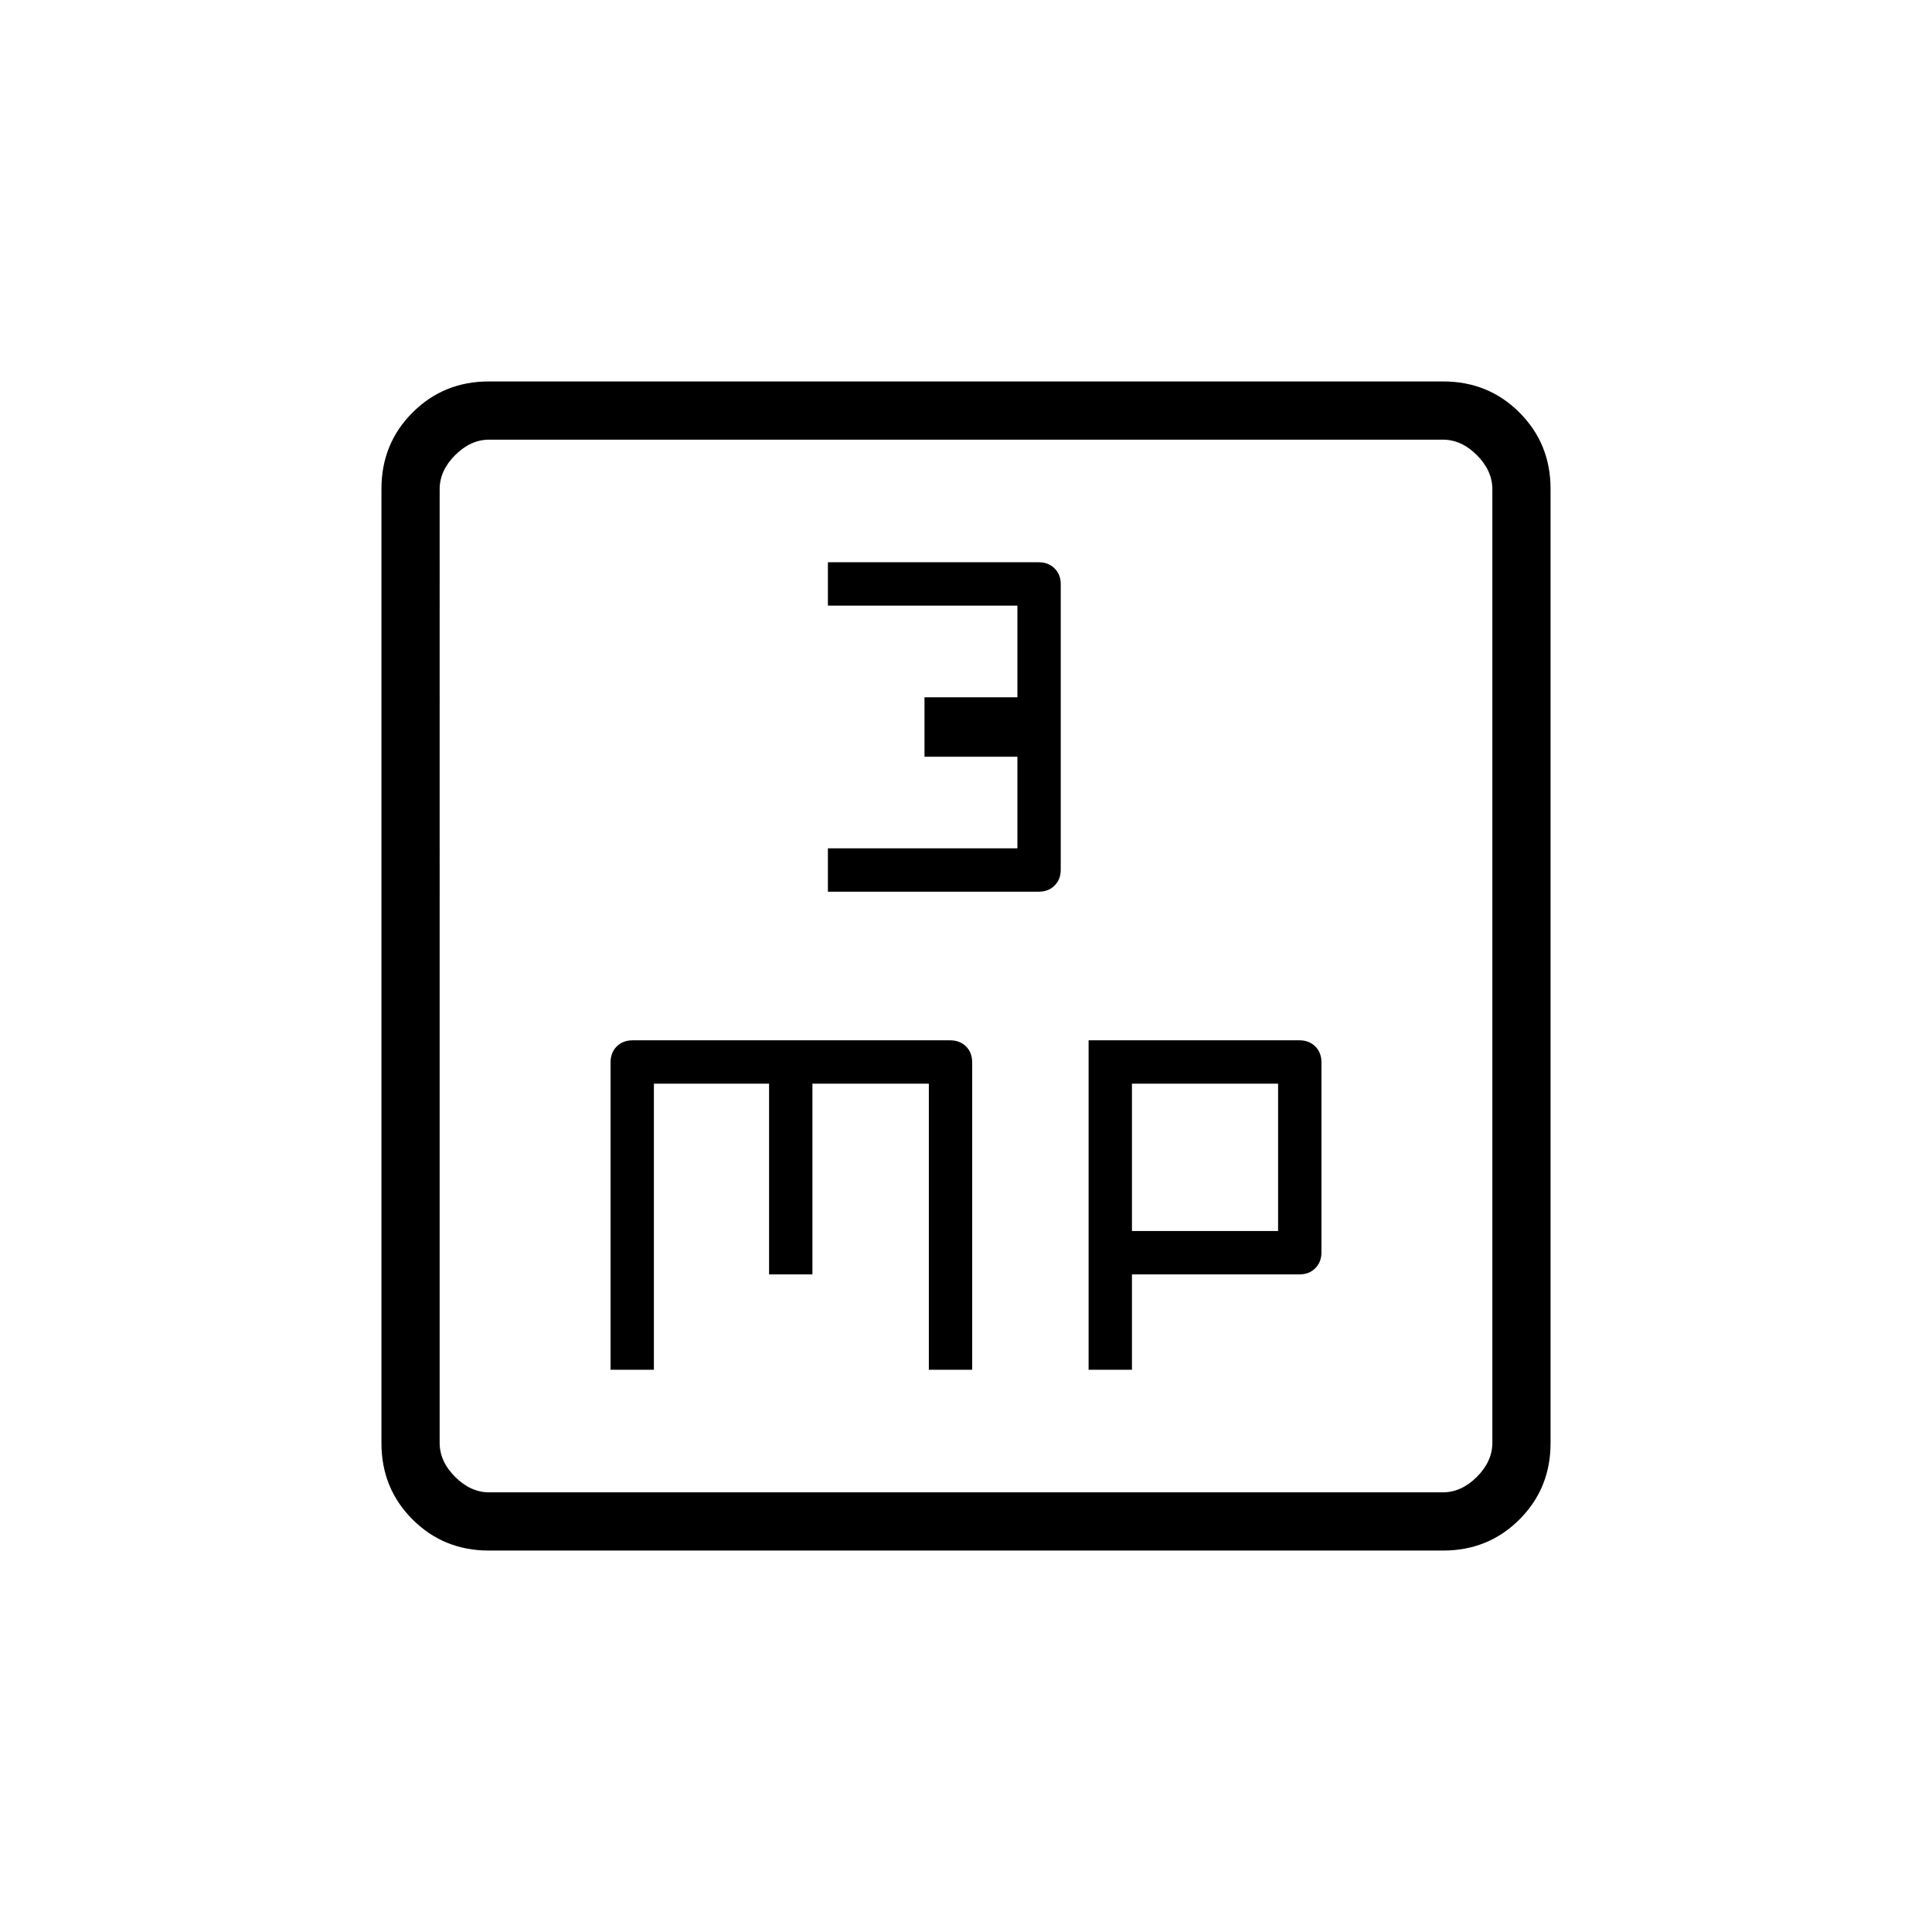 <svg xmlns="http://www.w3.org/2000/svg" height="20" viewBox="0 -960 960 960" width="20"><path d="M411.38-516.92h104.75q4.84 0 7.89-3.06 3.06-3.05 3.06-7.84v-141.9q0-4.79-3.06-7.84-3.05-3.06-7.89-3.06H411.38v21.54h94.16v45.54h-46.16V-584h46.16v45.54h-94.16v21.54Zm-108 237.54h21.54v-142.16h57.23v94.77h21.54v-94.77h57.85v142.16h21.54V-432q0-4.97-3.06-8.02-3.05-3.06-8.02-3.06H314.46q-4.97 0-8.02 3.06-3.06 3.05-3.06 8.02v152.62Zm237.54 0h21.54v-47.39h83.26q4.79 0 7.84-3.05 3.06-3.06 3.06-7.89v-94.43q0-4.83-3.06-7.88-3.05-3.06-7.89-3.06H540.92v163.7Zm21.54-68.93v-73.23h72.62v73.23h-72.62ZM242.89-189.54q-22.45 0-37.9-15.45t-15.45-37.9v-474.22q0-22.45 15.45-37.9t37.9-15.45h474.22q22.45 0 37.9 15.45t15.45 37.9v474.22q0 22.45-15.45 37.9t-37.9 15.45H242.89Zm.19-28.92h473.84q9.23 0 16.93-7.69 7.69-7.7 7.69-16.93v-473.84q0-9.23-7.69-16.93-7.7-7.69-16.93-7.69H243.08q-9.23 0-16.93 7.69-7.69 7.7-7.69 16.93v473.84q0 9.23 7.69 16.93 7.7 7.69 16.93 7.69Zm-24.62-523.08V-218.46-741.54Z"/></svg>